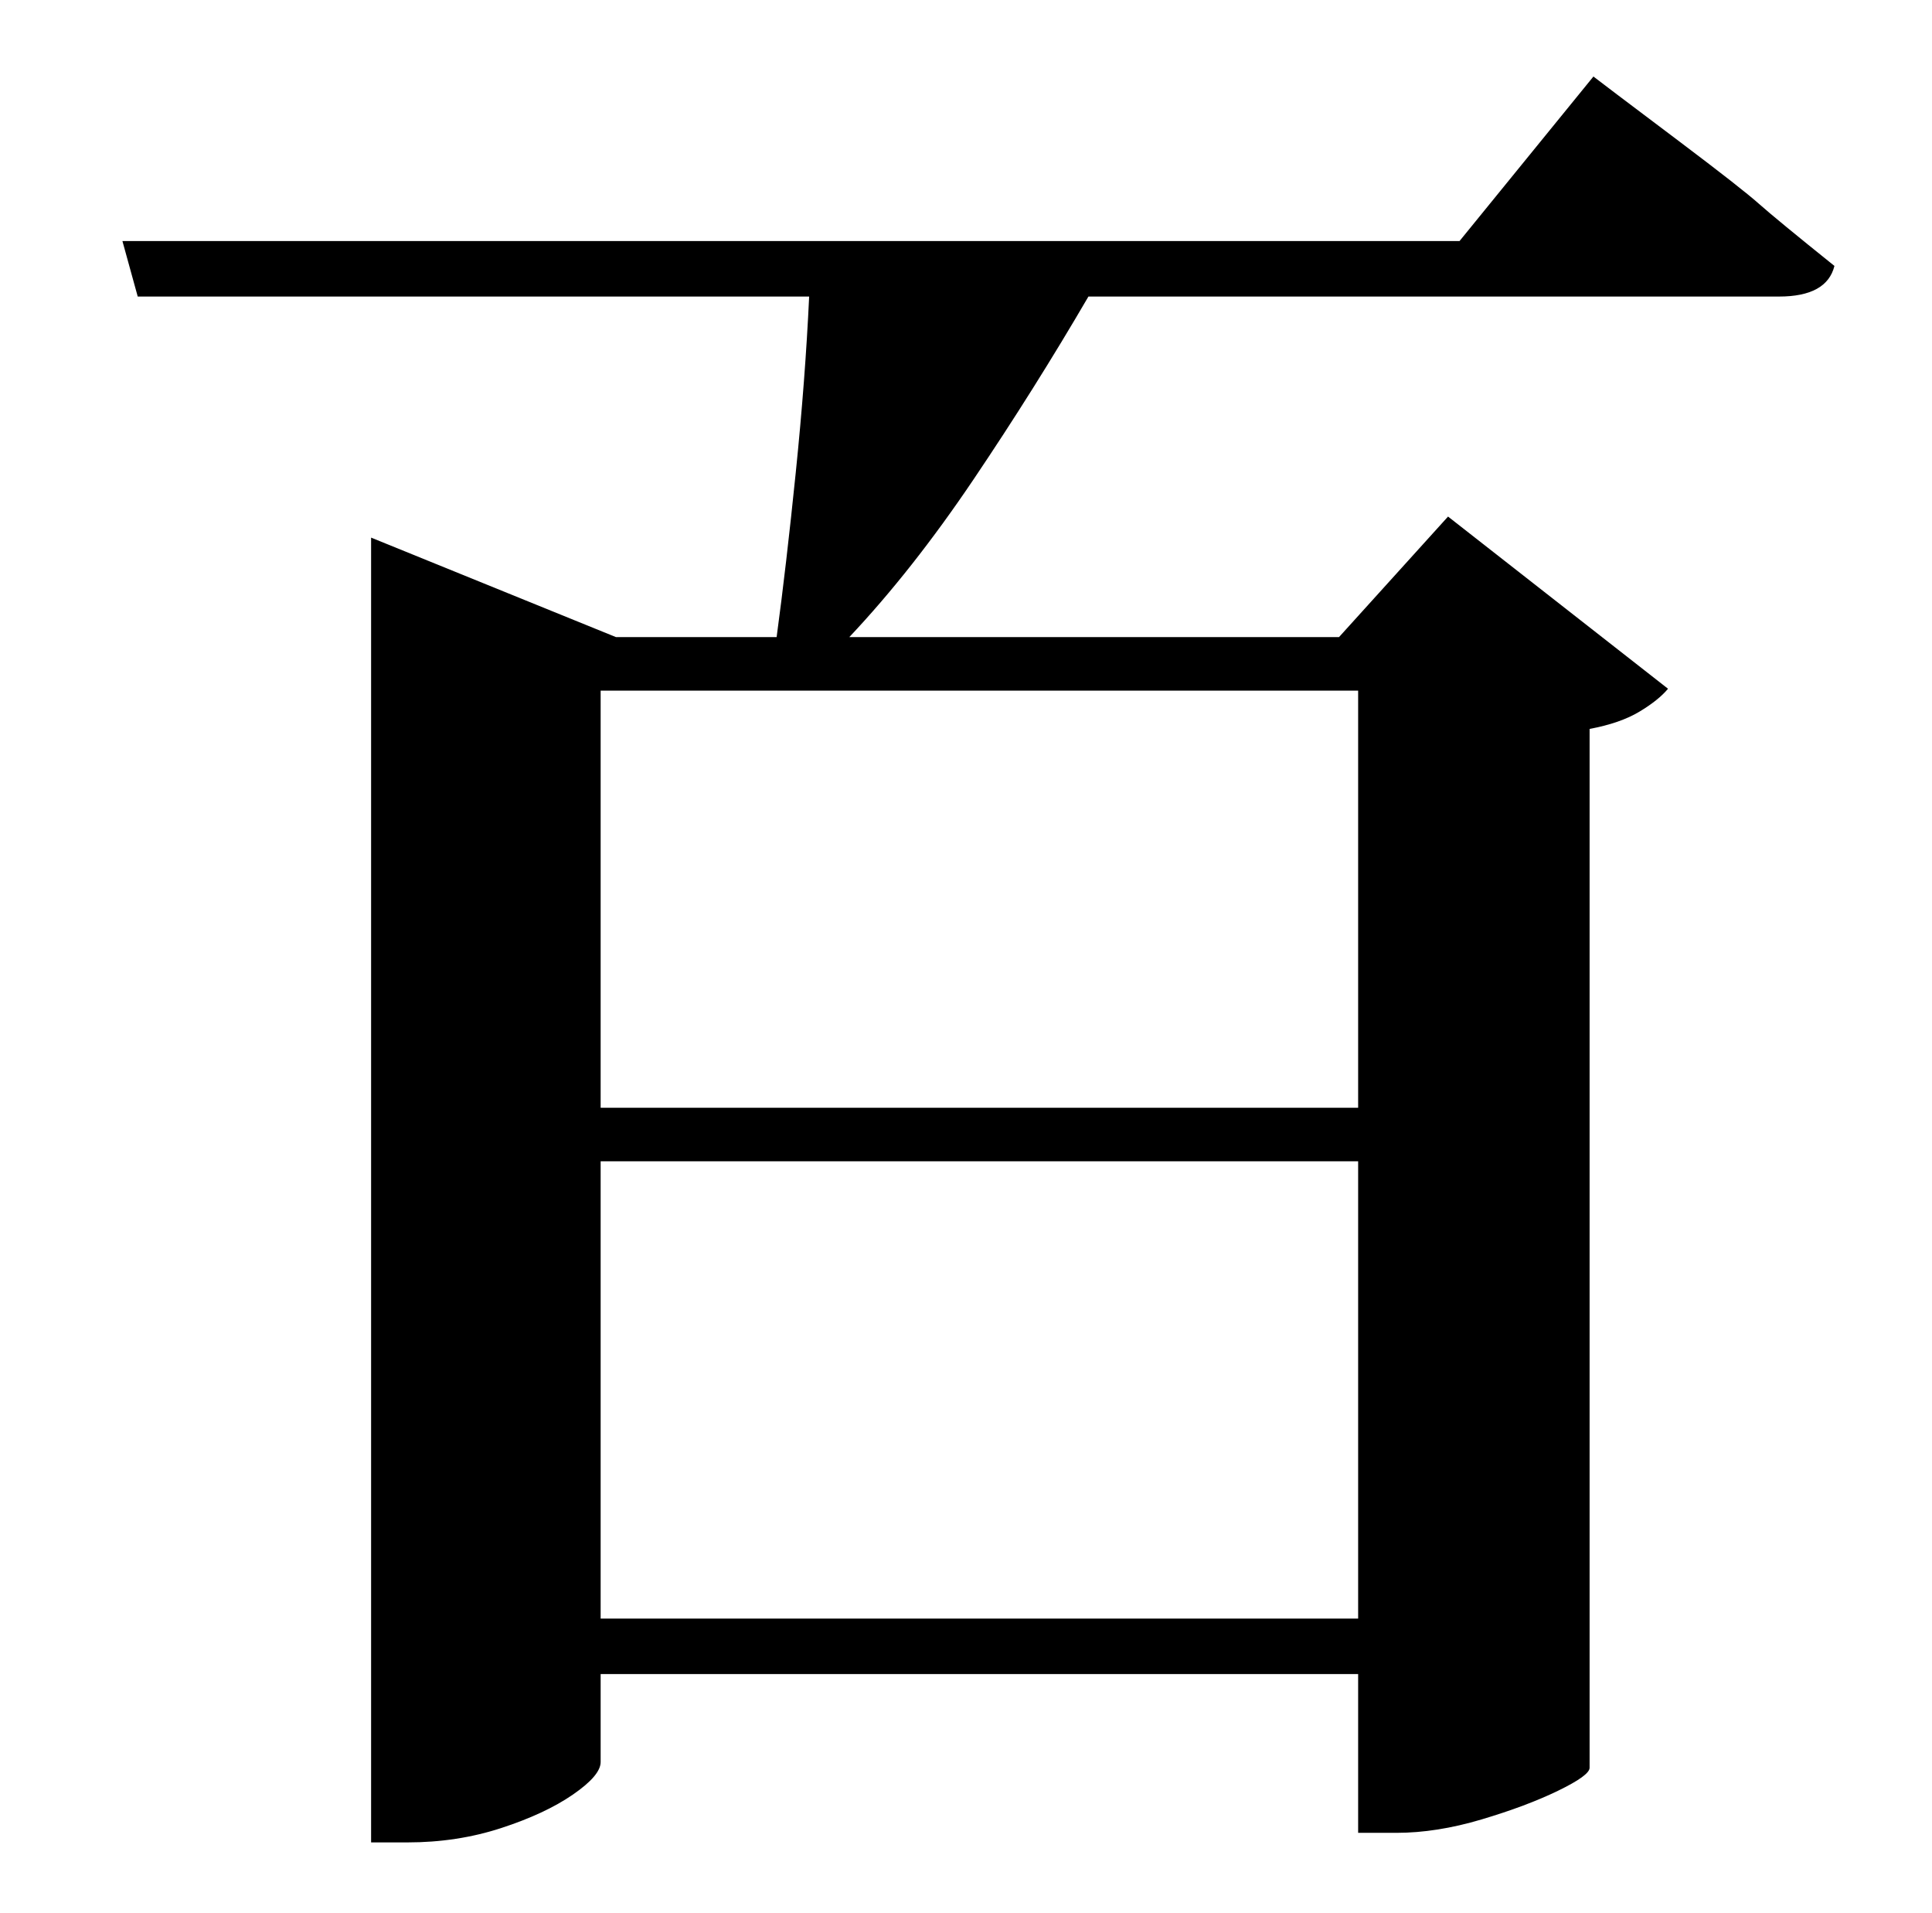 <?xml version="1.0" standalone="no"?>
<!DOCTYPE svg PUBLIC "-//W3C//DTD SVG 1.1//EN" "http://www.w3.org/Graphics/SVG/1.1/DTD/svg11.dtd" >
<svg xmlns="http://www.w3.org/2000/svg" xmlns:xlink="http://www.w3.org/1999/xlink" version="1.1" viewBox="-10 0 1010 1000">
   <path fill="currentColor"
d="M700 361h-396v218h396v-218zM304 846h396v-239h-396v239zM753 126l70 -86l12.5 9.5t32.5 24.5t41.5 32.5t39.5 32.5q-4 16 -29 16h-361q-28 48 -60 95.5t-65 82.5h256l57 -63l115 90q-5 6 -15 12t-26 9v543q0 4 -16.5 12t-40 15t-44.5 7h-20v-83h-396v46q0 7 -14.5 17
t-37.5 17.5t-49 7.5h-19v-682l128 52h84q5 -37 10 -86t7 -92h-351l-8 -29h699z" />
</svg>
